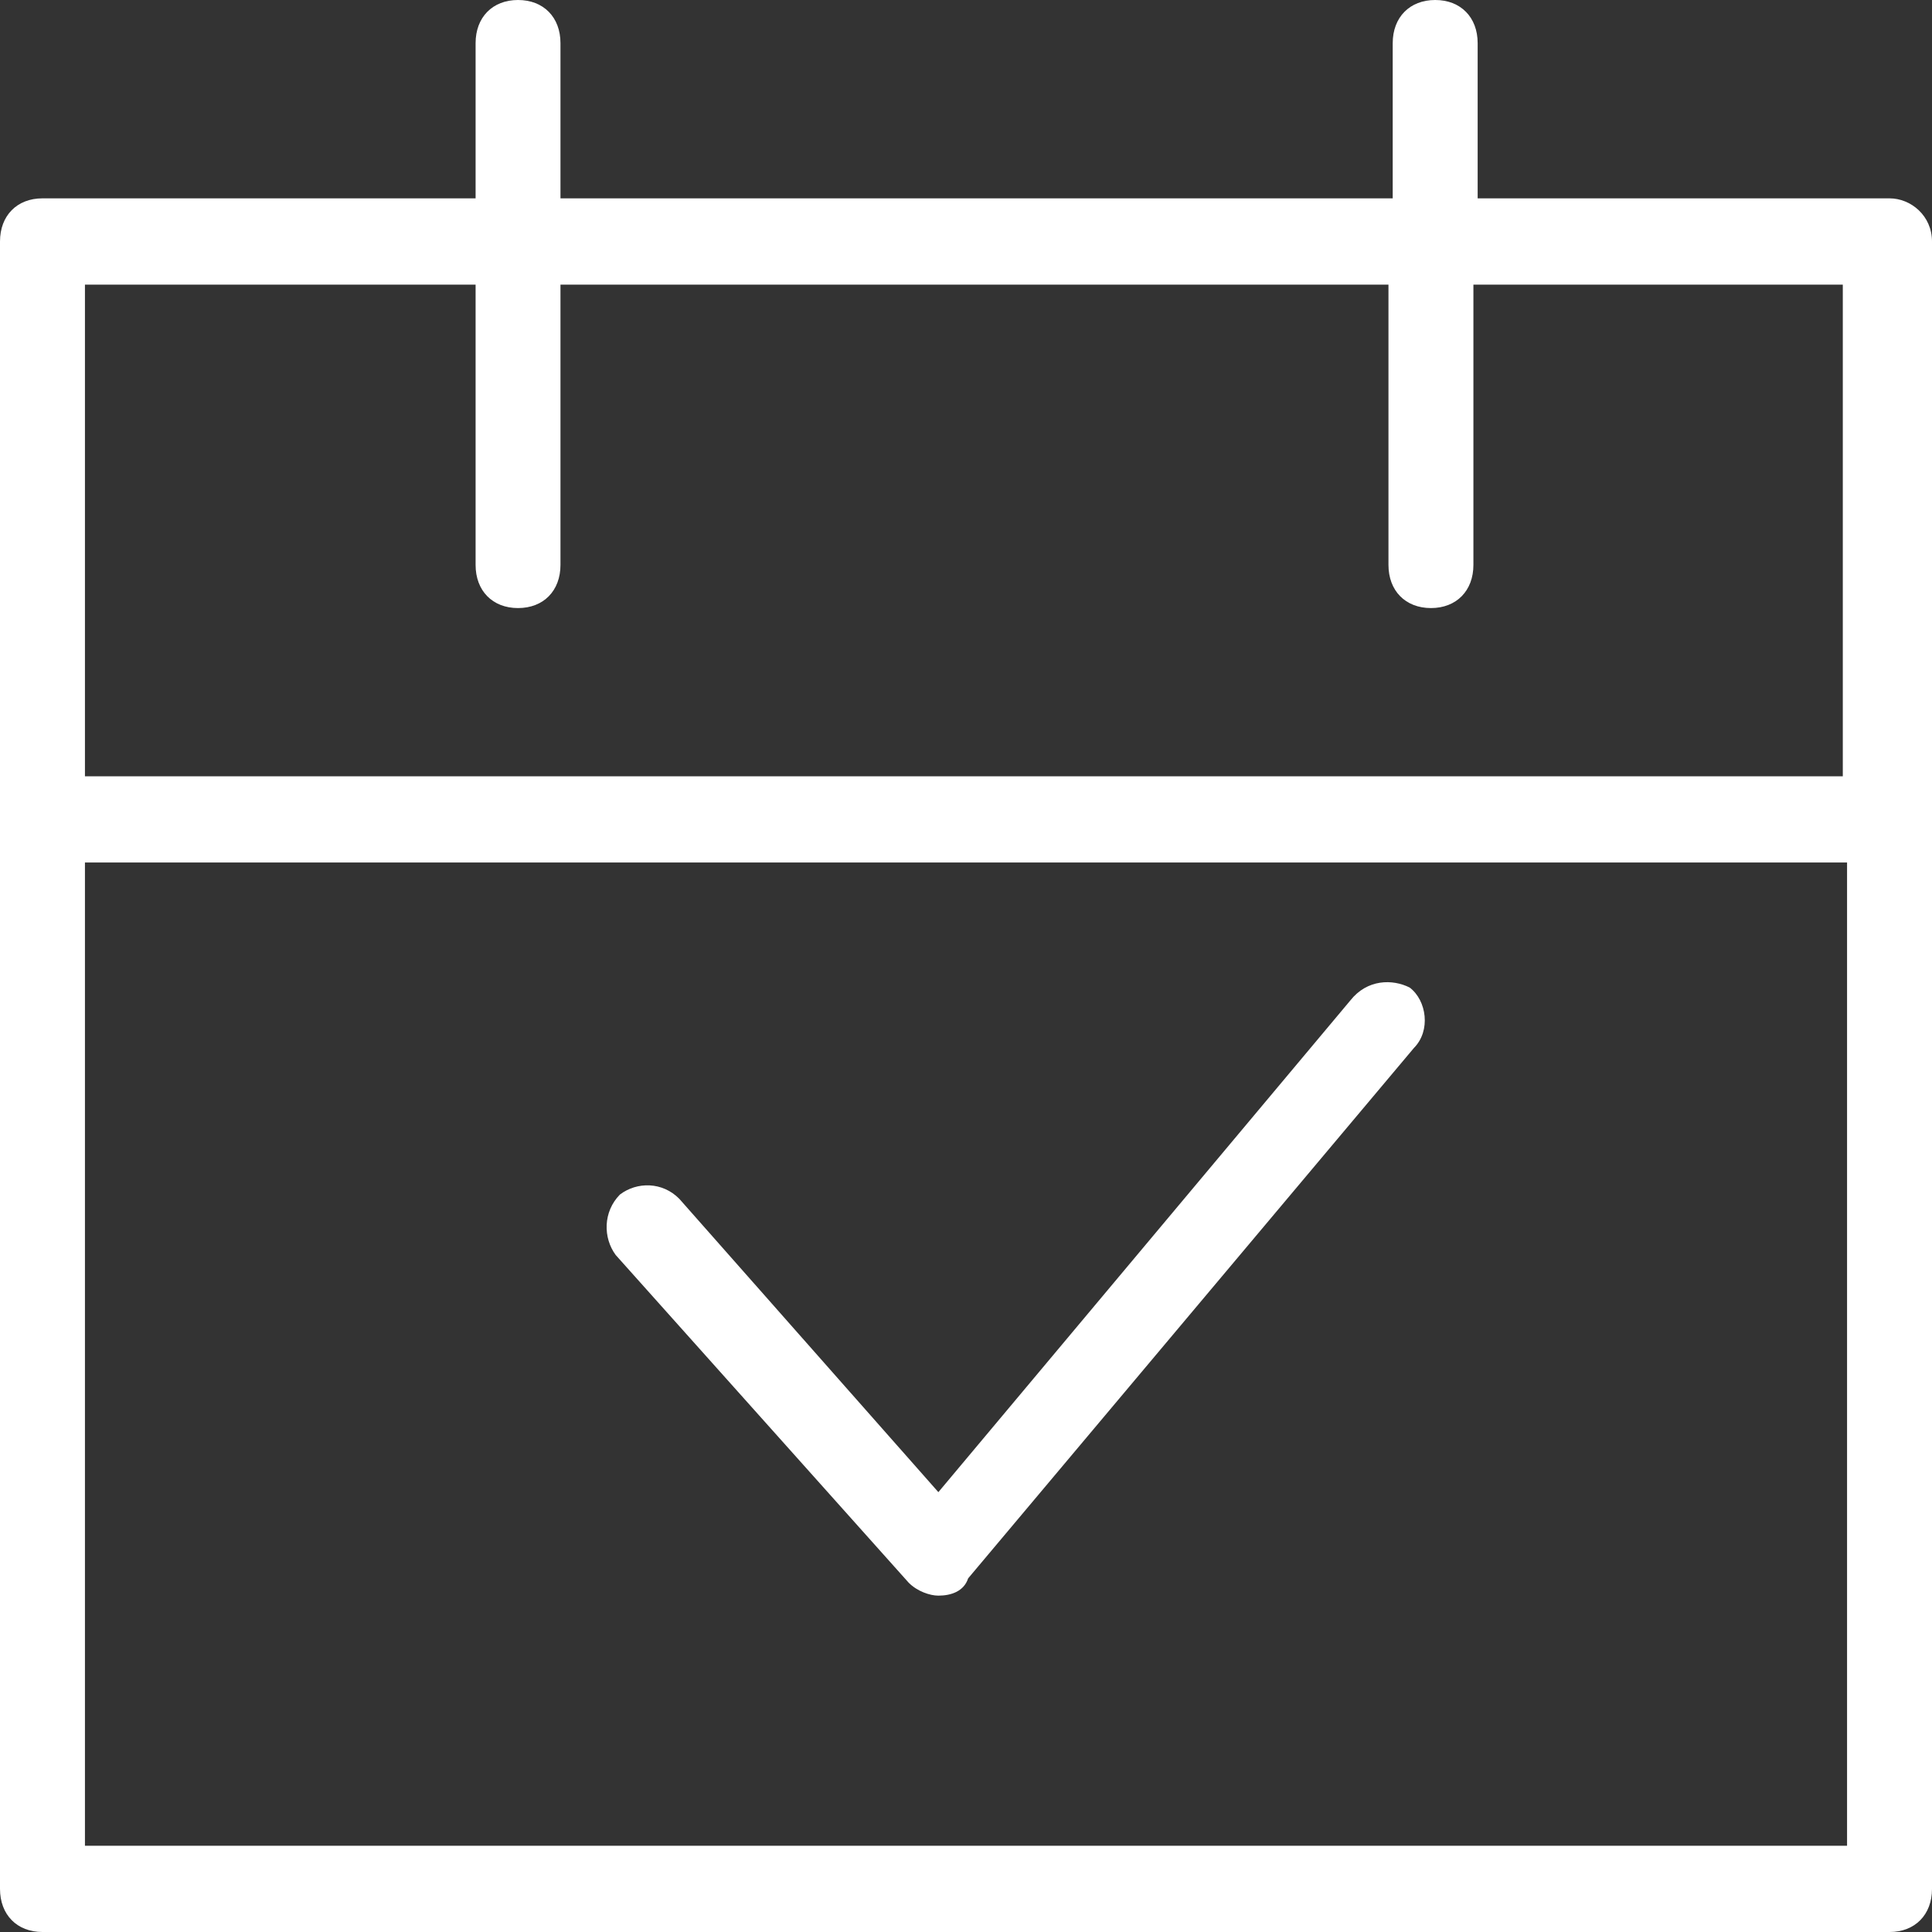 <svg width="30" height="30" viewBox="0 0 30 30" fill="none" xmlns="http://www.w3.org/2000/svg">
<rect x="0" y="0" width="30" height="30" fill="#333333" stroke="none"/>
<path d="M29.341 3.08H22.945V0.67C22.945 0.268 22.681 0 22.286 0C21.89 0 21.626 0.268 21.626 0.67V3.08H8.703V0.67C8.703 0.268 8.44 0 8.044 0C7.648 0 7.385 0.268 7.385 0.67V3.08H0.659C0.264 3.08 0 3.348 0 3.75V29.33C0 29.732 0.264 30 0.659 30H29.341C29.736 30 30 29.732 30 29.33V3.75C30 3.348 29.67 3.08 29.341 3.08ZM7.385 4.42V8.772C7.385 9.174 7.648 9.442 8.044 9.442C8.44 9.442 8.703 9.174 8.703 8.772V4.42H21.56V8.772C21.56 9.174 21.824 9.442 22.22 9.442C22.615 9.442 22.879 9.174 22.879 8.772V4.42H28.615V12.054H1.319V4.42H7.385ZM1.319 28.661V13.393H28.681V28.661H1.319Z" fill="white"/>
<path d="M20.967 15.536L14.571 23.17L10.549 18.616C10.286 18.348 9.89 18.348 9.626 18.549C9.363 18.817 9.363 19.219 9.56 19.487L14.11 24.576C14.242 24.71 14.44 24.777 14.571 24.777C14.769 24.777 14.967 24.71 15.033 24.509L21.956 16.272C22.22 16.005 22.154 15.536 21.89 15.335C21.626 15.201 21.231 15.201 20.967 15.536Z" fill="white"/>
</svg>
